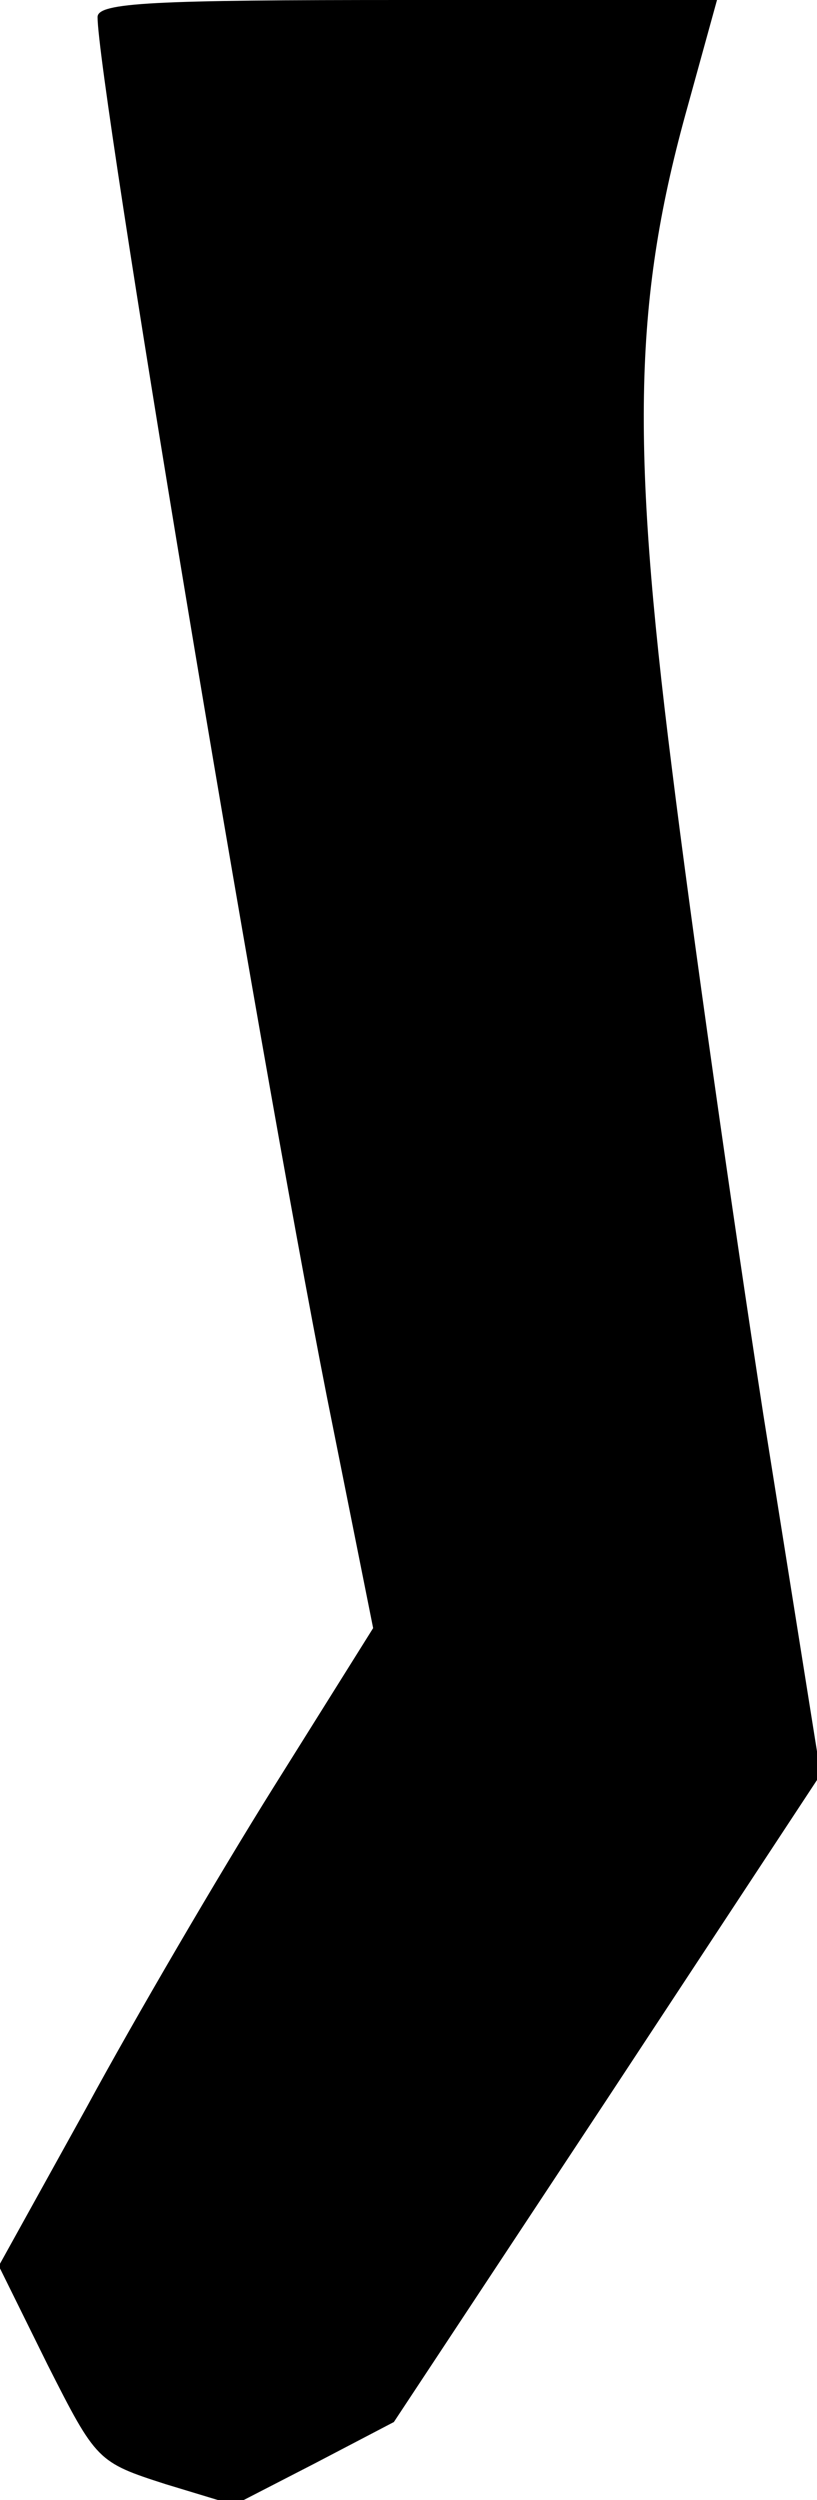 <?xml version="1.0" standalone="no"?>
<!DOCTYPE svg PUBLIC "-//W3C//DTD SVG 20010904//EN"
 "http://www.w3.org/TR/2001/REC-SVG-20010904/DTD/svg10.dtd">
<svg version="1.0" xmlns="http://www.w3.org/2000/svg"
 width="67pt" height="205pt" viewBox="0 0 67 205"
 preserveAspectRatio="xMidYMid meet">
<g transform="translate(0,205) scale(0.1,-0.1)"
fill="#000000" stroke="none">
<path fill="#000000" stroke="none" d="M80 2036 c0 -52 130 -836 188 -1131
l38 -190 -82 -131 c-45 -72 -114 -190 -153 -262 l-72 -130 40 -81 c40 -79 41
-80 97 -98 l56 -17 66 34 65 34 175 265 175 266 -47 295 c-25 162 -59 401 -75
530 -34 270 -31 386 13 543 l24 87 -254 0 c-208 0 -254 -2 -254 -14z"/>
</g>
</svg>
